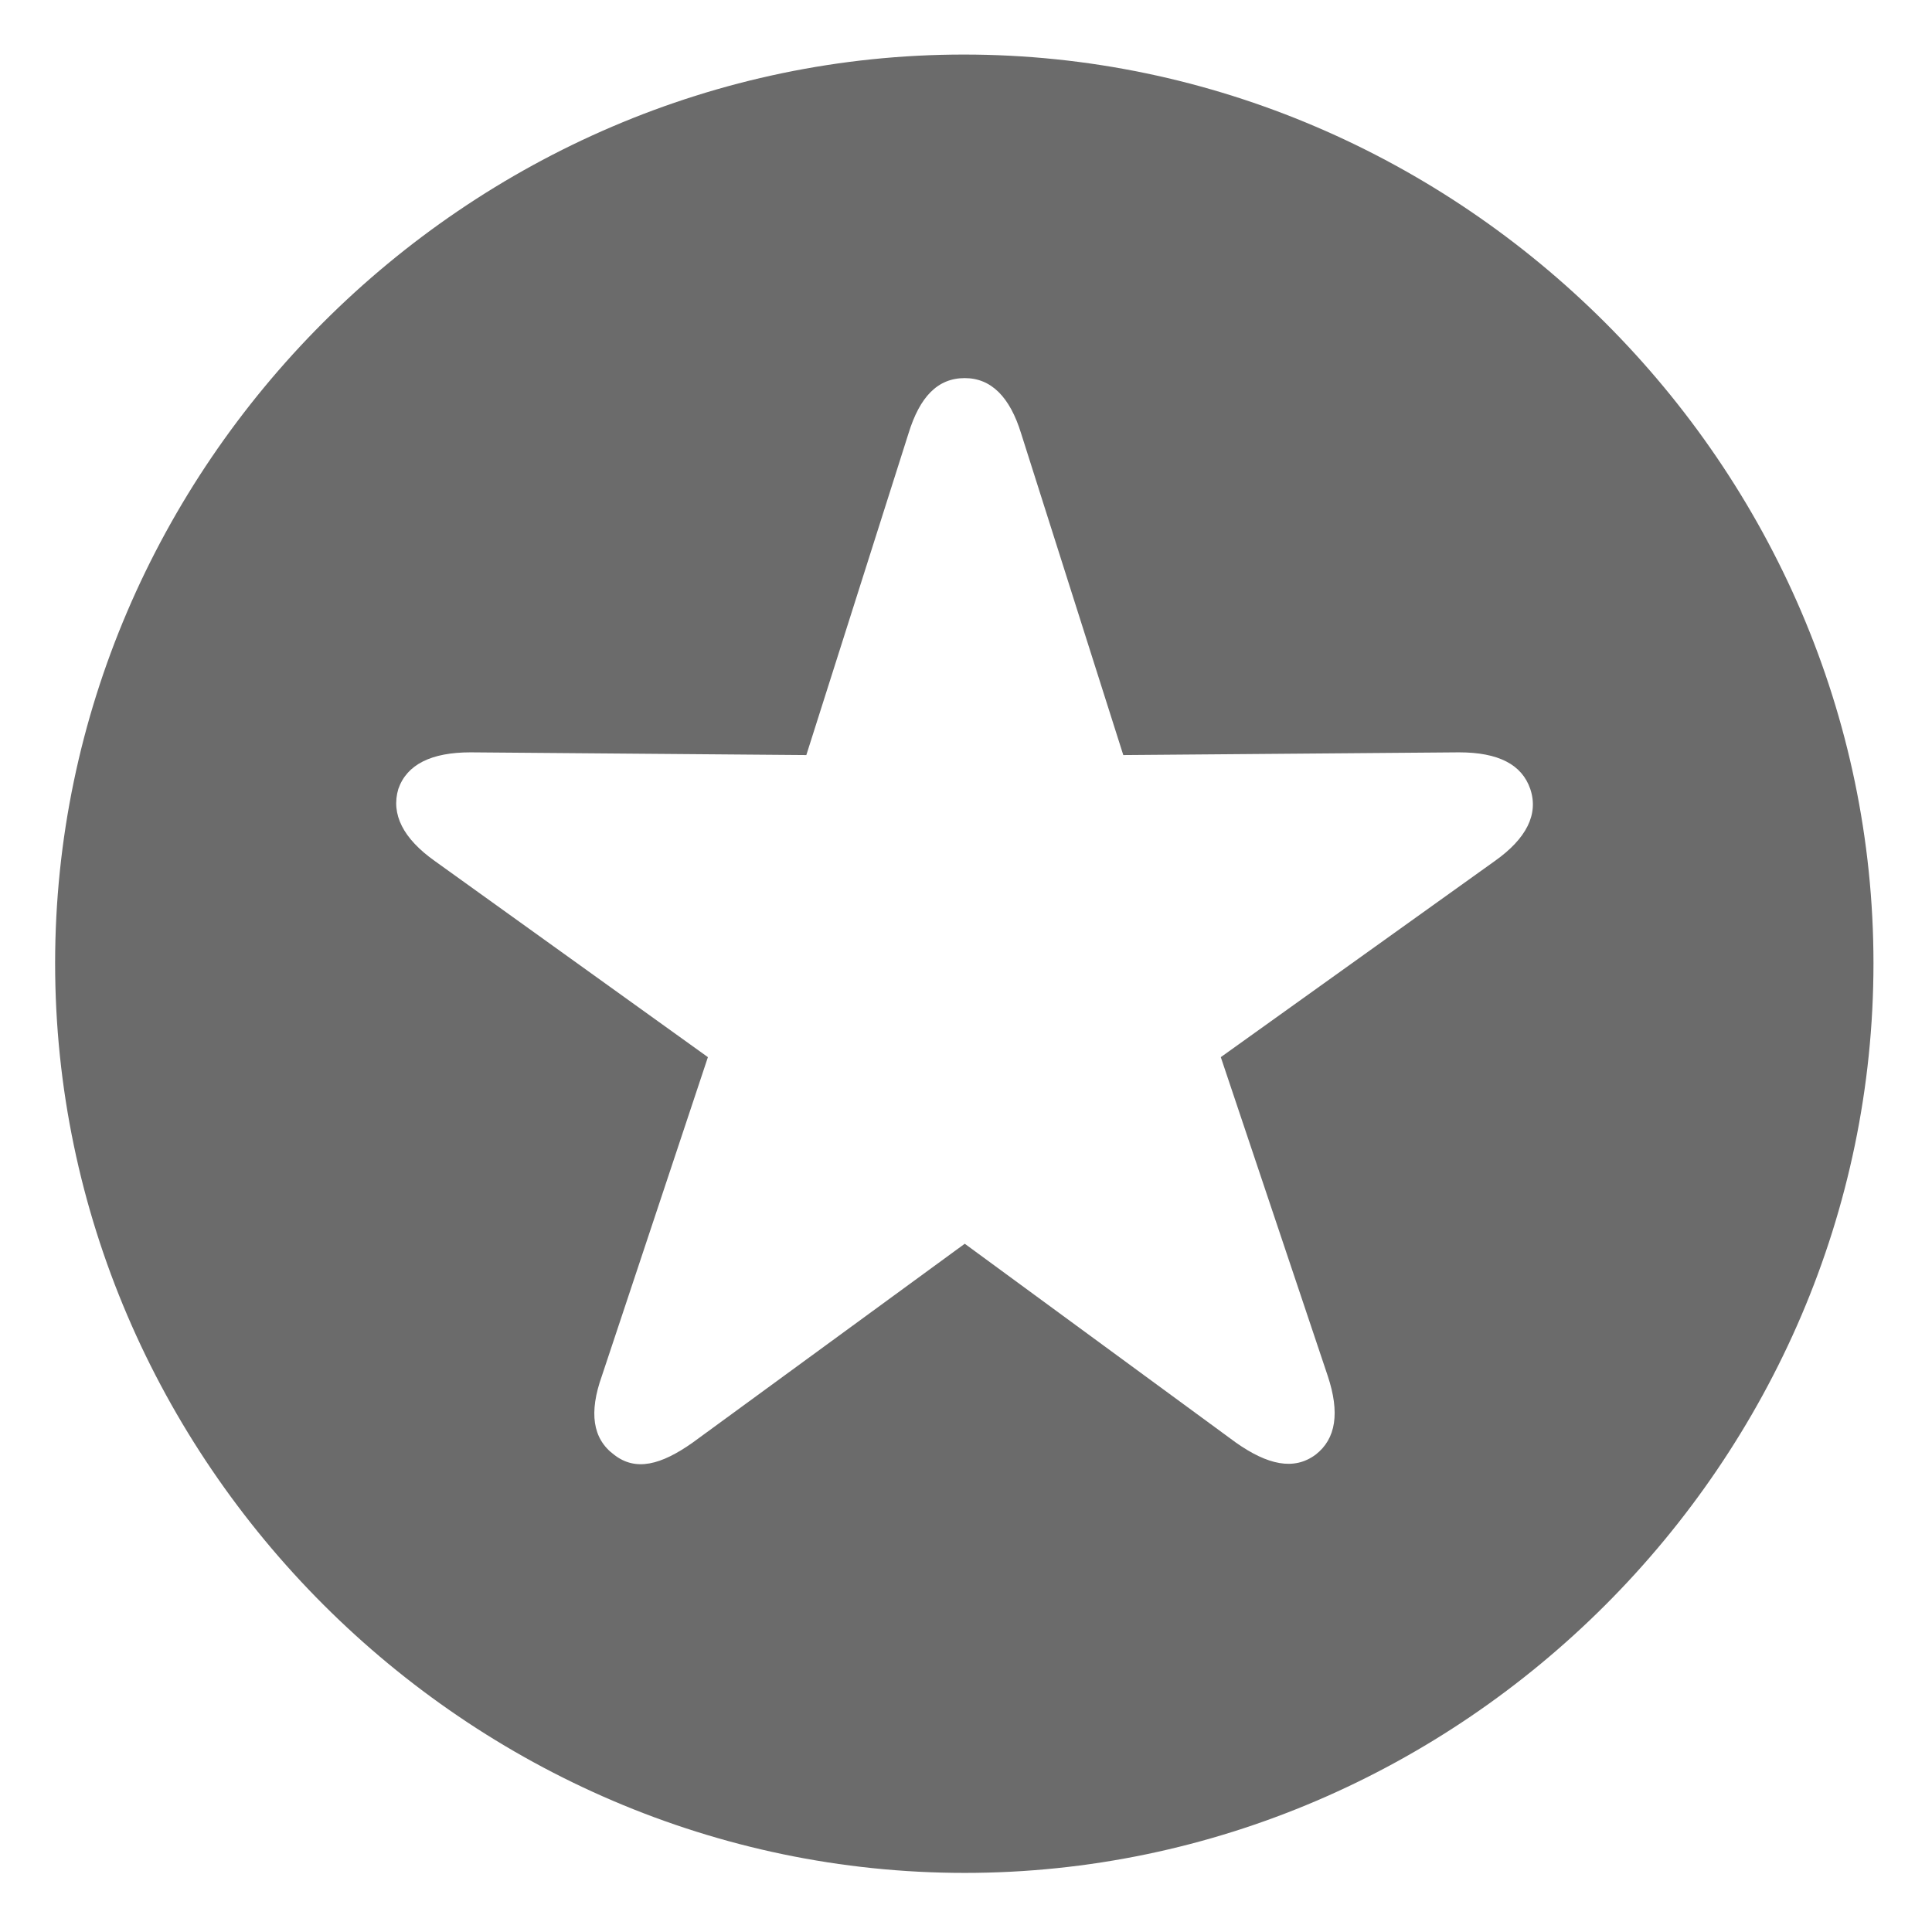 <svg width="17" height="17" viewBox="0 0 17 17" fill="none" xmlns="http://www.w3.org/2000/svg">
<path d="M8.489 16.48C12.863 16.48 16.485 12.858 16.485 8.476C16.485 4.103 12.855 0.48 8.481 0.48C4.108 0.48 0.485 4.103 0.485 8.476C0.485 12.858 4.116 16.48 8.489 16.48ZM5.403 12.8C5.214 12.66 5.181 12.429 5.296 12.107L6.229 9.302L3.827 7.577C3.547 7.379 3.439 7.164 3.505 6.942C3.58 6.727 3.794 6.62 4.141 6.62L7.095 6.644L7.994 3.814C8.093 3.492 8.25 3.327 8.489 3.327C8.721 3.327 8.886 3.492 8.985 3.814L9.884 6.644L12.838 6.62C13.185 6.62 13.391 6.727 13.465 6.942C13.54 7.164 13.432 7.379 13.152 7.577L10.742 9.302L11.683 12.107C11.79 12.429 11.757 12.66 11.576 12.8C11.386 12.941 11.155 12.891 10.874 12.693L8.489 10.944L6.096 12.693C5.816 12.891 5.593 12.949 5.403 12.8Z" fill="#6B6B6B"/>
</svg>

